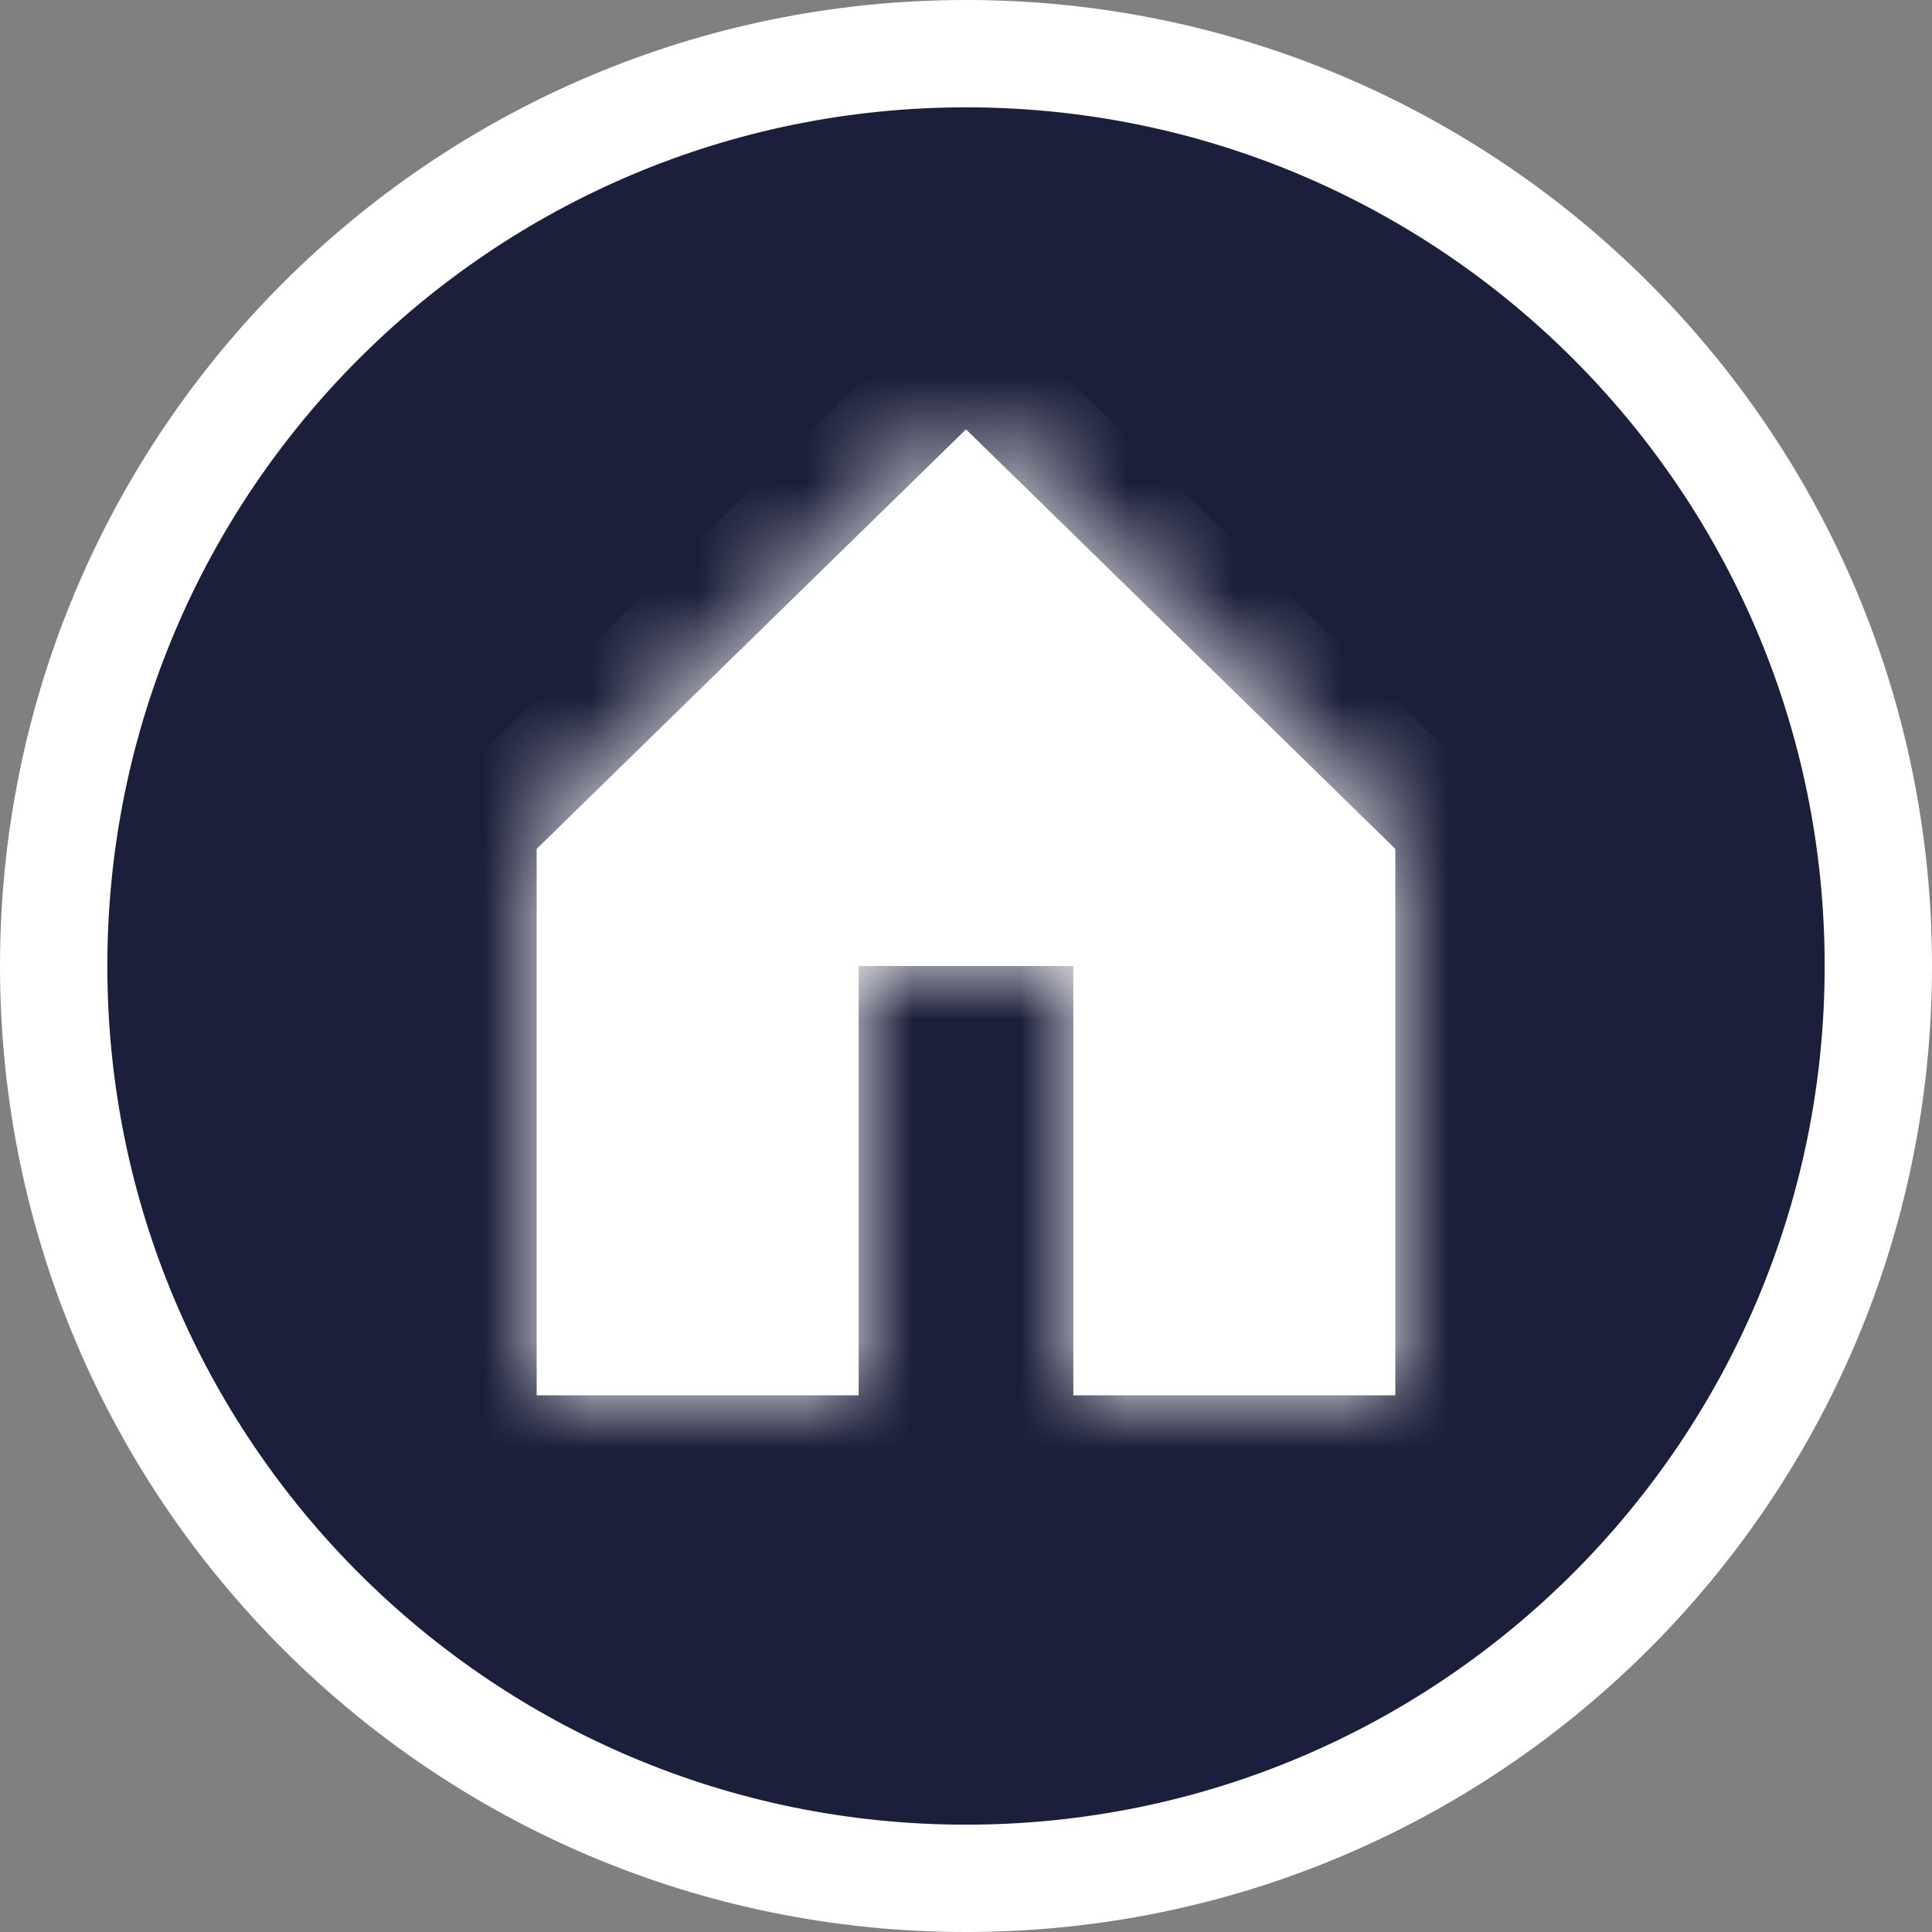 <svg width="18" height="18" viewBox="0 0 18 18" fill="none" xmlns="http://www.w3.org/2000/svg">
<rect x="0" y="0" width="18" height="18" fill="#808080" stroke="none"/>
<path d="M9 17.5C13.694 17.5 17.5 13.694 17.5 9C17.5 4.306 13.694 0.5 9 0.5C4.306 0.5 0.5 4.306 0.5 9C0.5 13.694 4.306 17.5 9 17.5Z" fill="#1C1F3B" stroke="white"/>
<mask id="path-2-inside-1" fill="white">
<path fill-rule="evenodd" clip-rule="evenodd" d="M5 7.909L9 4L13 7.909V13H10V9H8V13H5V10V7.909Z"/>
</mask>
<path fill-rule="evenodd" clip-rule="evenodd" d="M5 7.909L9 4L13 7.909V13H10V9H8V13H5V10V7.909Z" fill="white"/>
<path d="M9 4L9.699 3.285L9 2.602L8.301 3.285L9 4ZM5 7.909L4.301 7.194L4 7.488V7.909H5ZM13 7.909H14V7.488L13.699 7.194L13 7.909ZM13 13V14H14V13H13ZM10 13H9V14H10V13ZM10 9H11V8H10V9ZM8 9V8H7V9H8ZM8 13V14H9V13H8ZM5 13H4V14H5V13ZM8.301 3.285L4.301 7.194L5.699 8.624L9.699 4.715L8.301 3.285ZM13.699 7.194L9.699 3.285L8.301 4.715L12.301 8.624L13.699 7.194ZM14 13V7.909H12V13H14ZM10 14H13V12H10V14ZM9 9V13H11V9H9ZM8 10H10V8H8V10ZM9 13V9H7V13H9ZM5 14H8V12H5V14ZM4 10V13H6V10H4ZM4 7.909V10H6V7.909H4Z" fill="white" mask="url(#path-2-inside-1)"/>
</svg>
